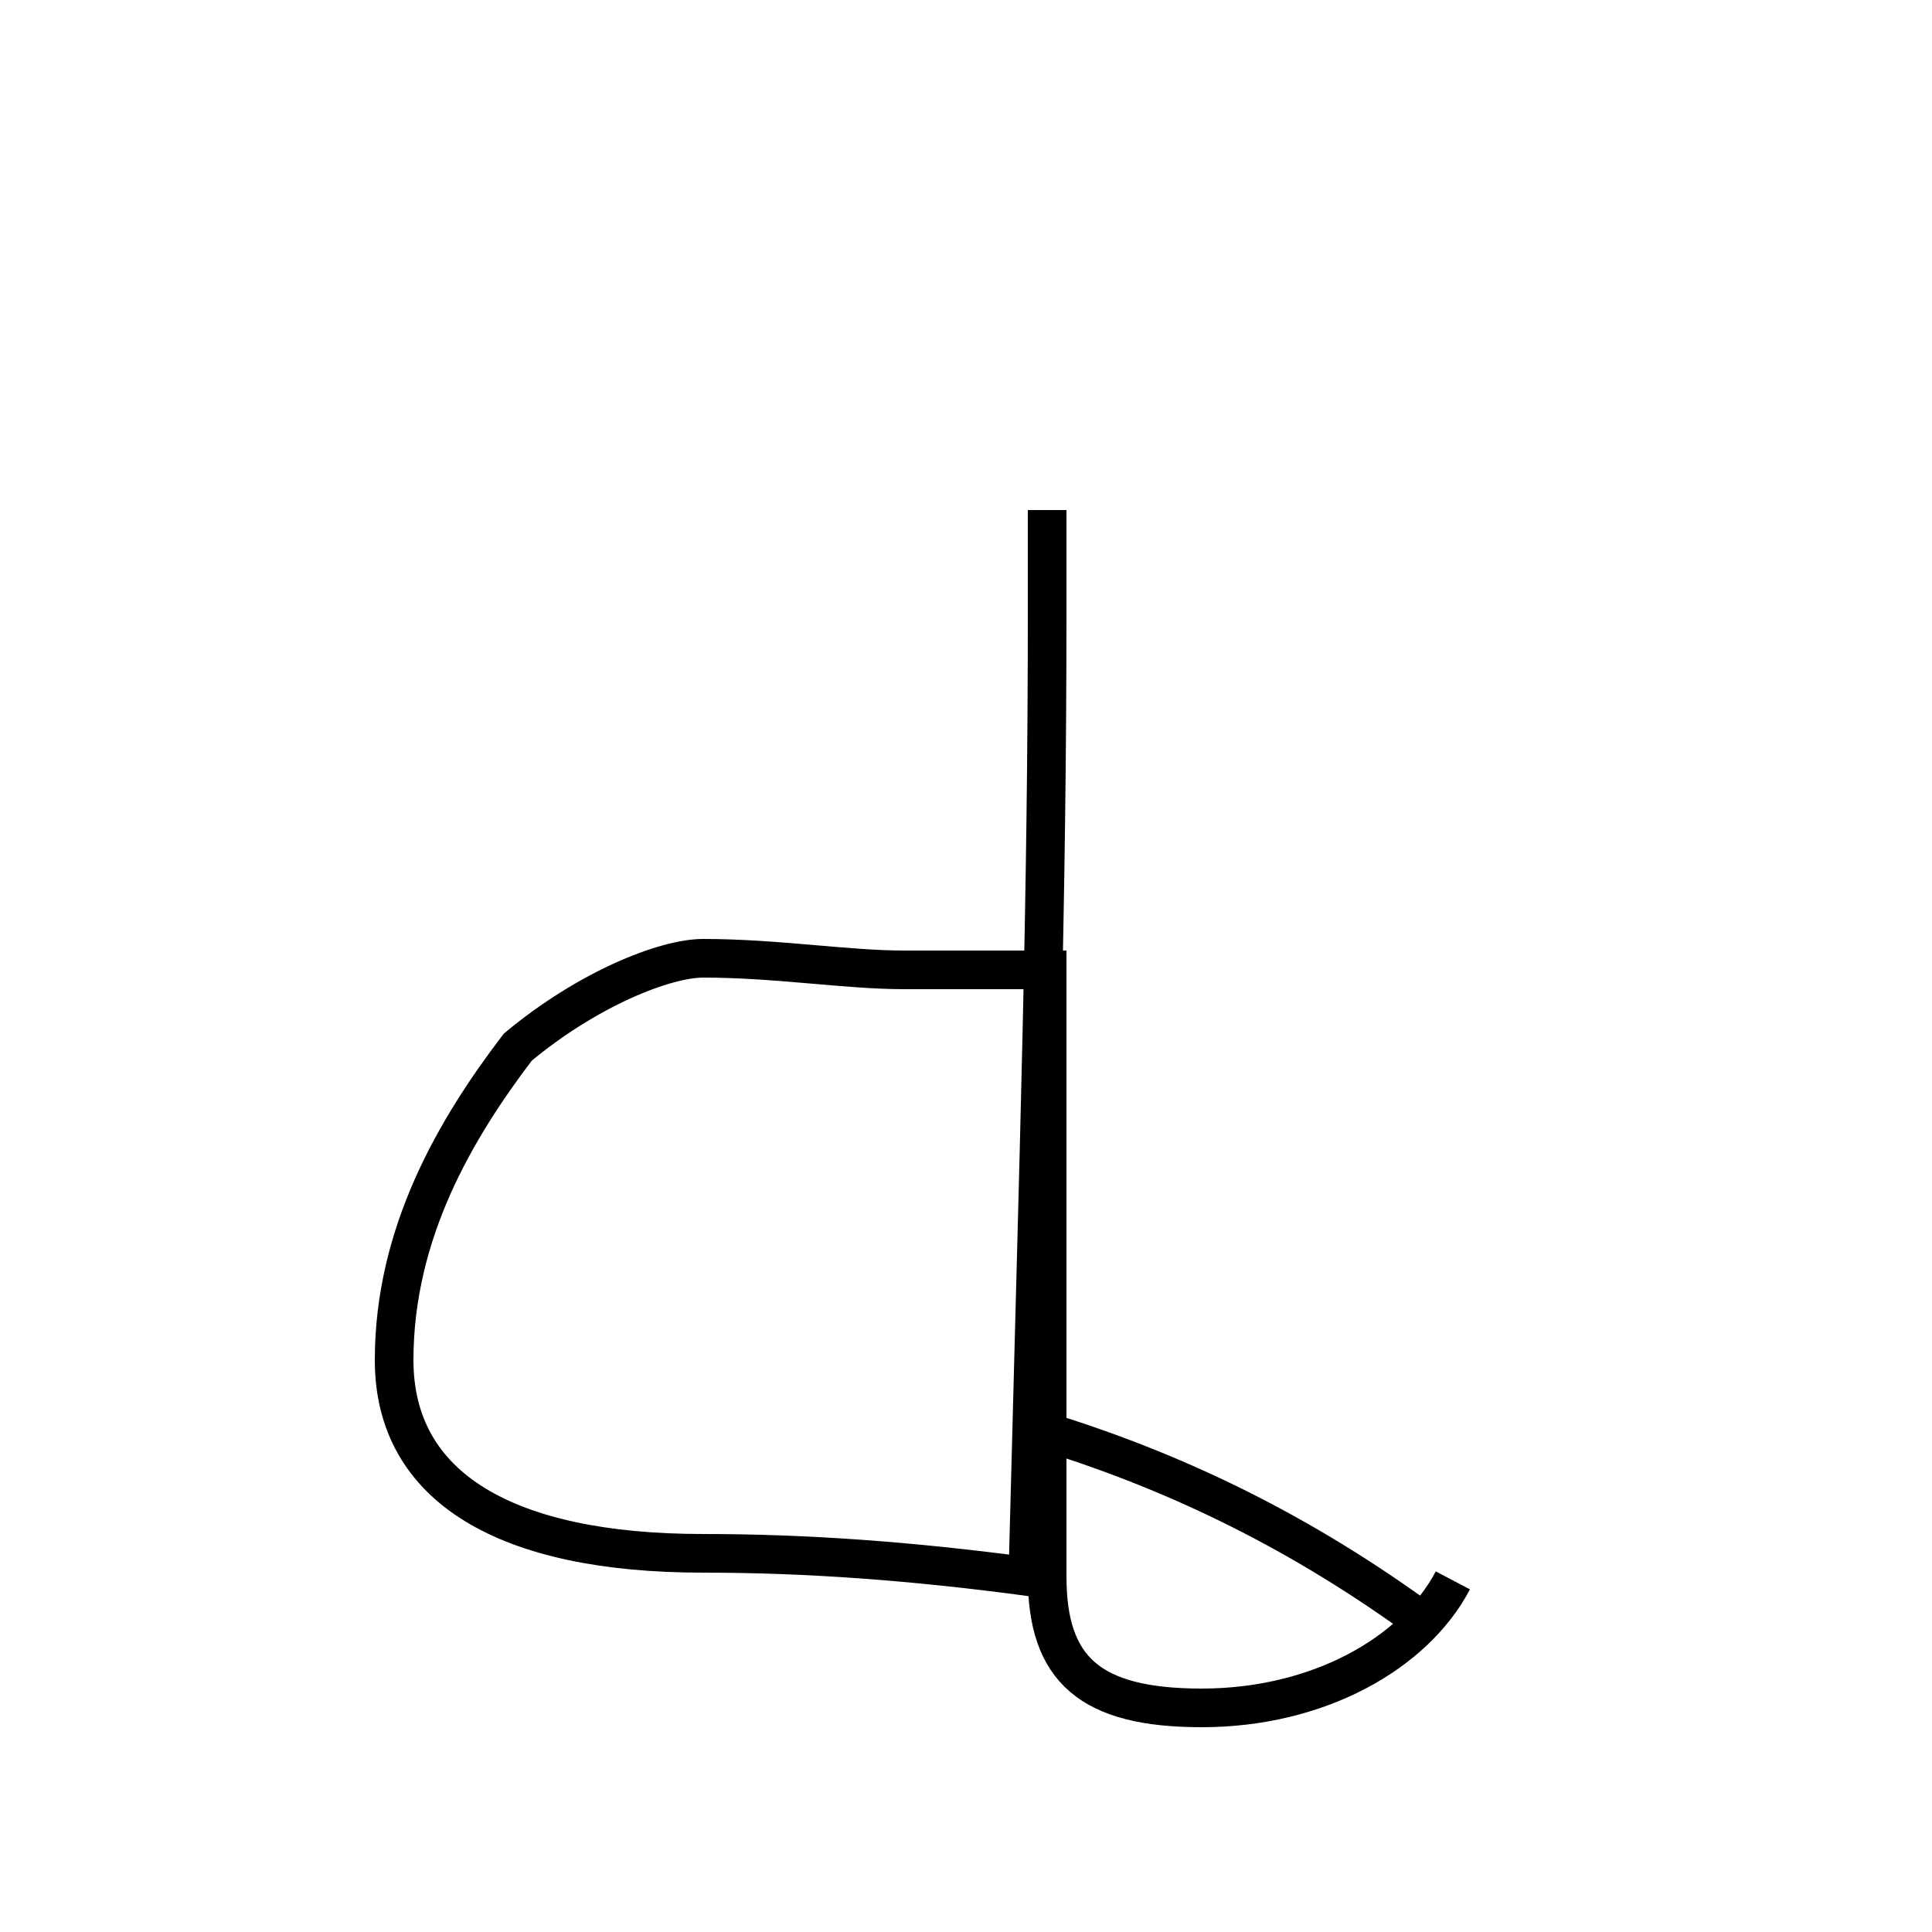 <?xml version='1.0' encoding='utf8'?>
<svg viewBox="0.0 -44.0 50.0 50.0" version="1.1" xmlns="http://www.w3.org/2000/svg">
<rect x="0.0" y="-44.0" width="50.0" height="50.0" fill="#808080" stroke="none"/>
<rect x="-1000" y="-1000" width="2000" height="2000" stroke="white" fill="white"/>
<g style="fill:none; stroke:#000000;  stroke-width:1">
<path d="M 18.2 3.8 C 20.9 3.8 23.6 3.6 26.6 3.2 C 26.9 14.8 27.1 20.6 27.1 28.2 L 27.1 30.8 M 36.6 2.2 C 33.4 4.5 30.2 6.0 26.9 7.0 M 18.2 3.8 C 13.1 3.8 10.2 5.5 10.2 8.8 C 10.2 12.1 11.8 14.8 13.4 16.9 C 15.2 18.4 17.2 19.2 18.2 19.2 C 20.1 19.2 21.9 18.9 23.4 18.9 C 25.2 18.9 26.9 18.9 27.1 18.9 C 27.1 18.9 27.1 18.8 27.1 18.8 C 27.1 18.7 27.1 18.6 27.1 18.5 C 27.1 16.2 27.1 13.9 27.1 11.2 C 27.1 8.2 27.1 5.2 27.1 3.2 C 27.1 0.8 28.2 -0.2 31.1 -0.2 C 34.1 -0.2 36.6 1.2 37.6 3.1" transform="scale(1, -1)" />
</g>
</svg>